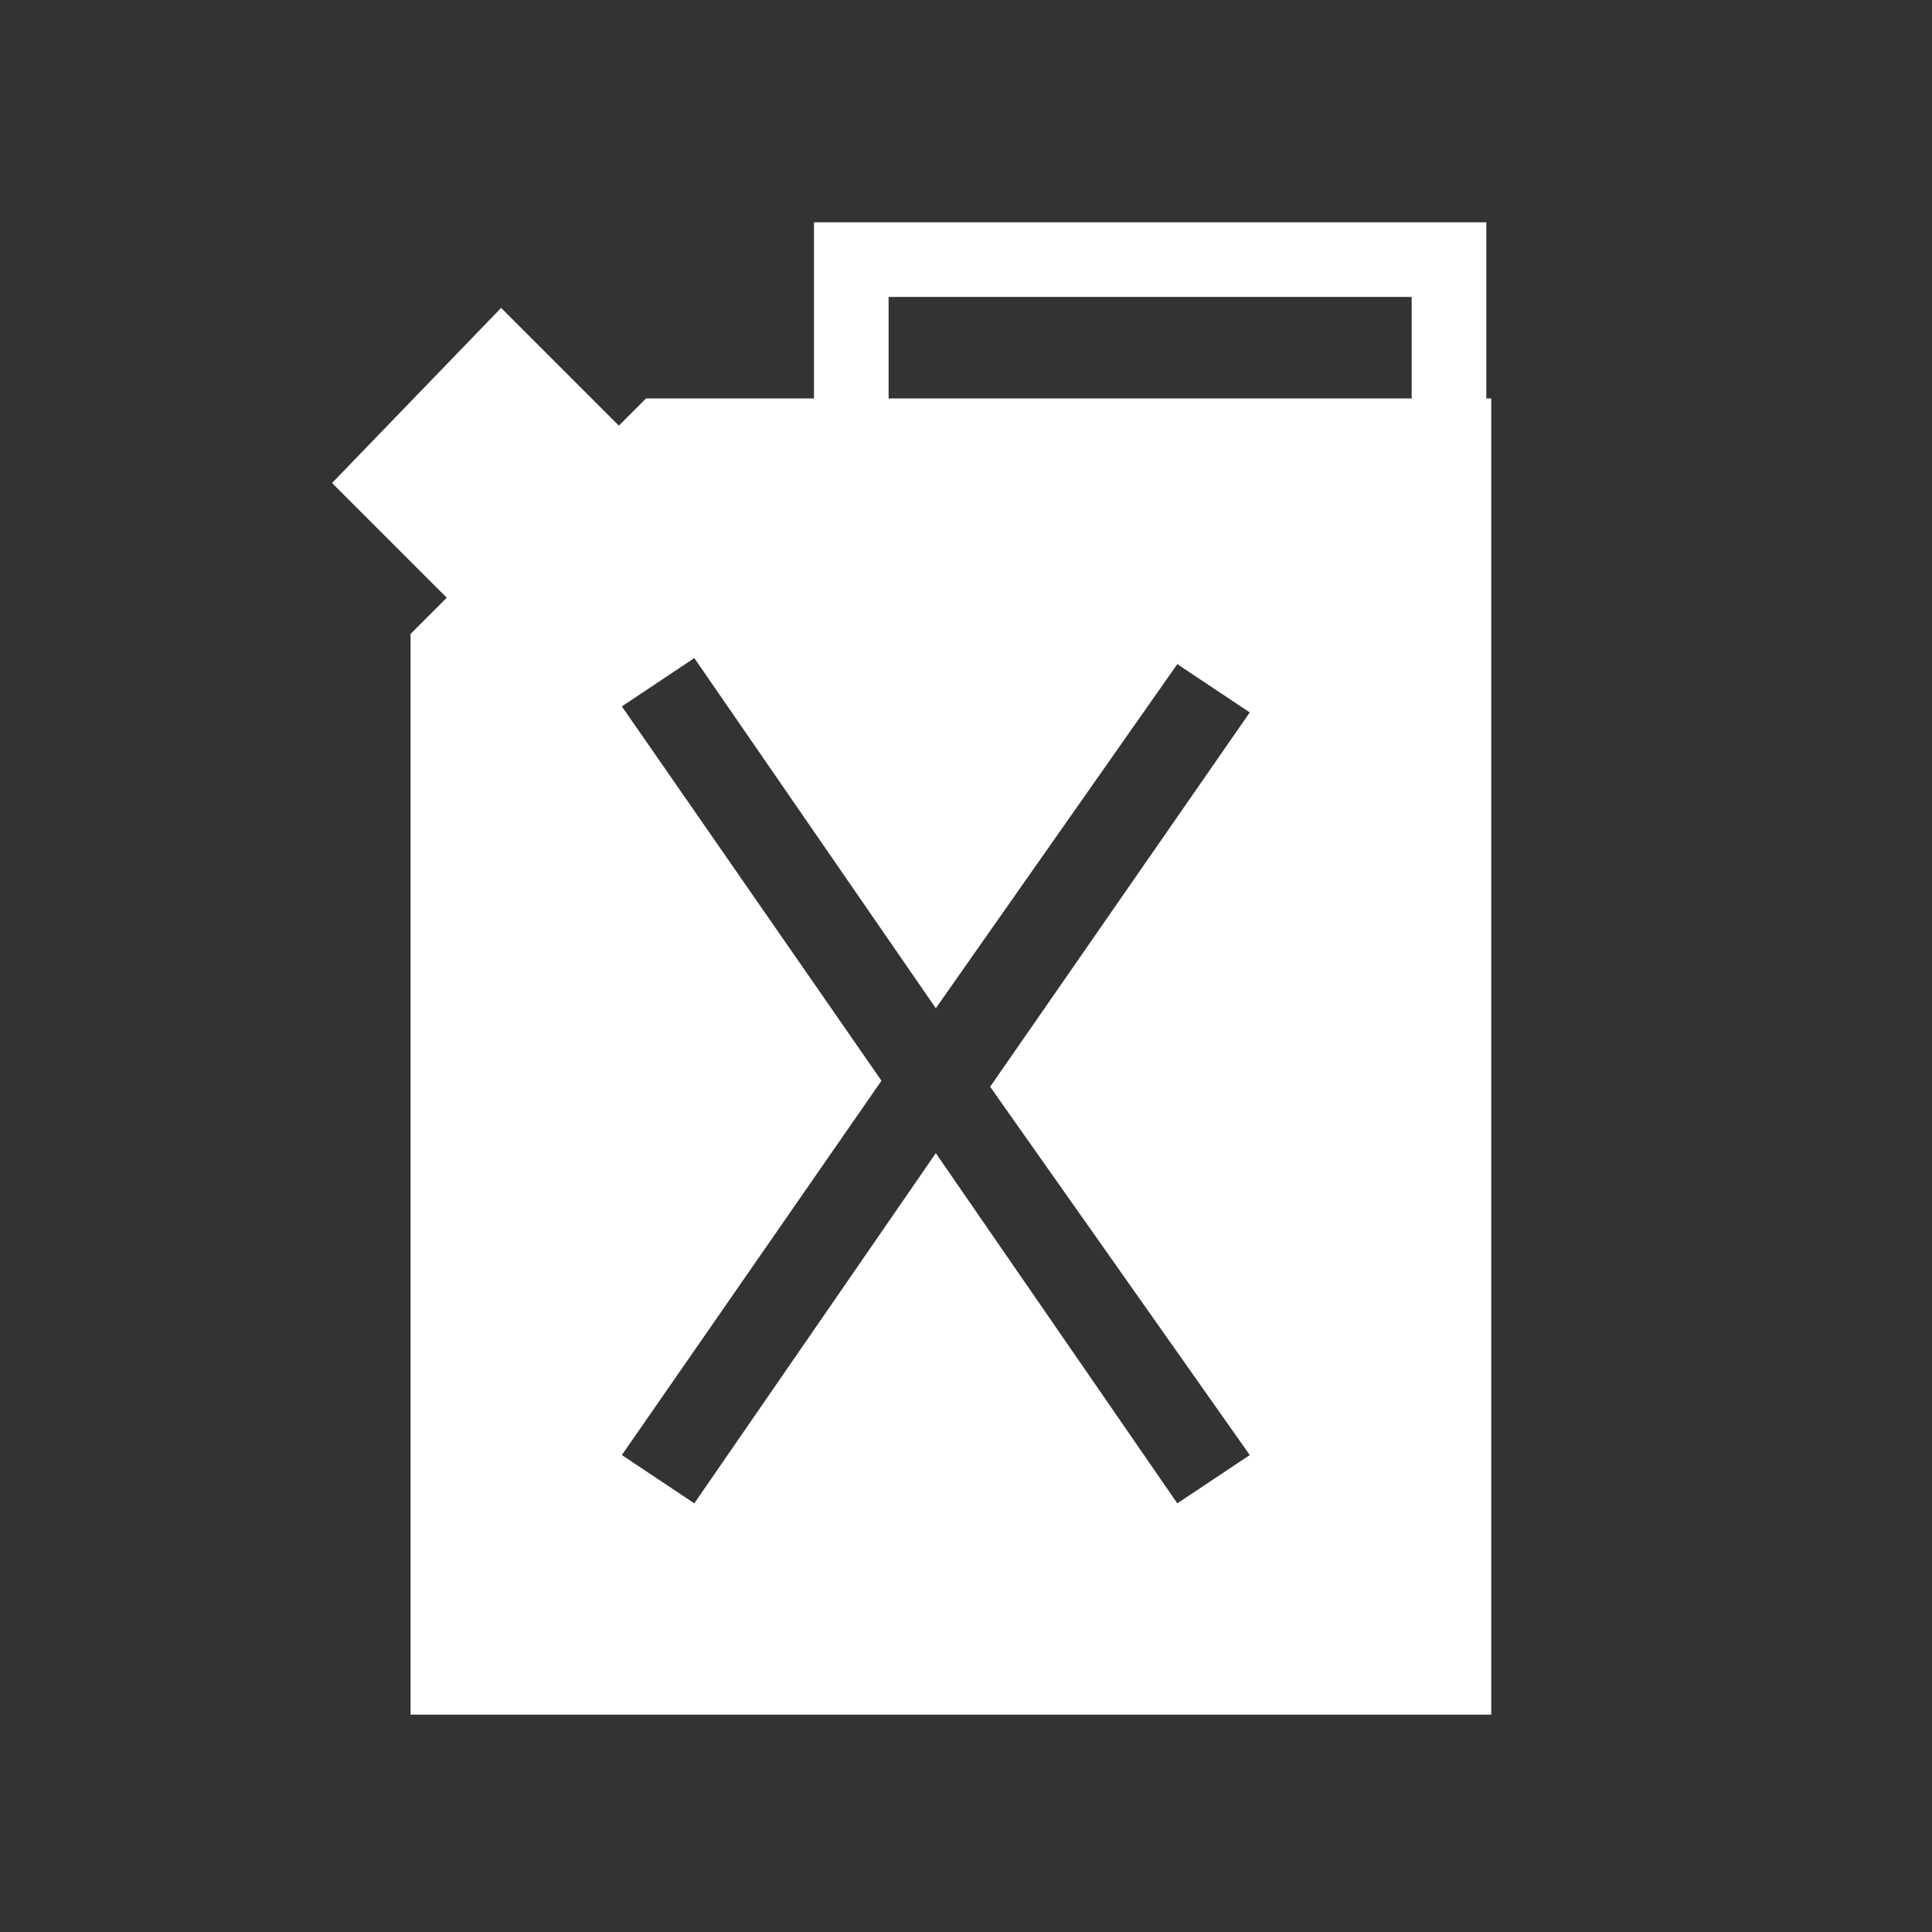 <?xml version="1.0" encoding="utf-8"?>
<!-- Generator: Adobe Illustrator 23.0.3, SVG Export Plug-In . SVG Version: 6.00 Build 0)  -->
<svg version="1.1" id="Layer_1" xmlns="http://www.w3.org/2000/svg" xmlns:xlink="http://www.w3.org/1999/xlink" x="0px" y="0px"
	 viewBox="0 0 32 32" style="enable-background:new 0 0 32 32;" xml:space="preserve">
<rect x="0" y="0" width="32" height="32" fill="#333333" stroke="none"/>
<style type="text/css">
	.st0{display:none;}
	.st1{fill:#FFFFFF;}
	.st2{fill:none;stroke:#FFFFFF;stroke-width:1.236;stroke-miterlimit:10;}
</style>
<rect class="st0" width="32" height="32"/>
<g>
	<path class="st1" d="M10.7,6.6l-3.9,3.9v17.9h17.9V6.6H10.7z M20.7,24.1l-1.2,0.8l-4-5.8l-4,5.8l-1.2-0.8l4.3-6.2l-4.3-6.2l1.2-0.8
		l4,5.8l4-5.7l1.2,0.8l-4.3,6.2L20.7,24.1z"/>
	<polygon class="st1" points="10.3,7.1 9.9,7.6 7.8,9.6 7.5,10 5.5,8 8.3,5.1 	"/>
	<rect x="14.1" y="4.3" class="st2" width="9.9" height="3.2"/>
</g>
</svg>
